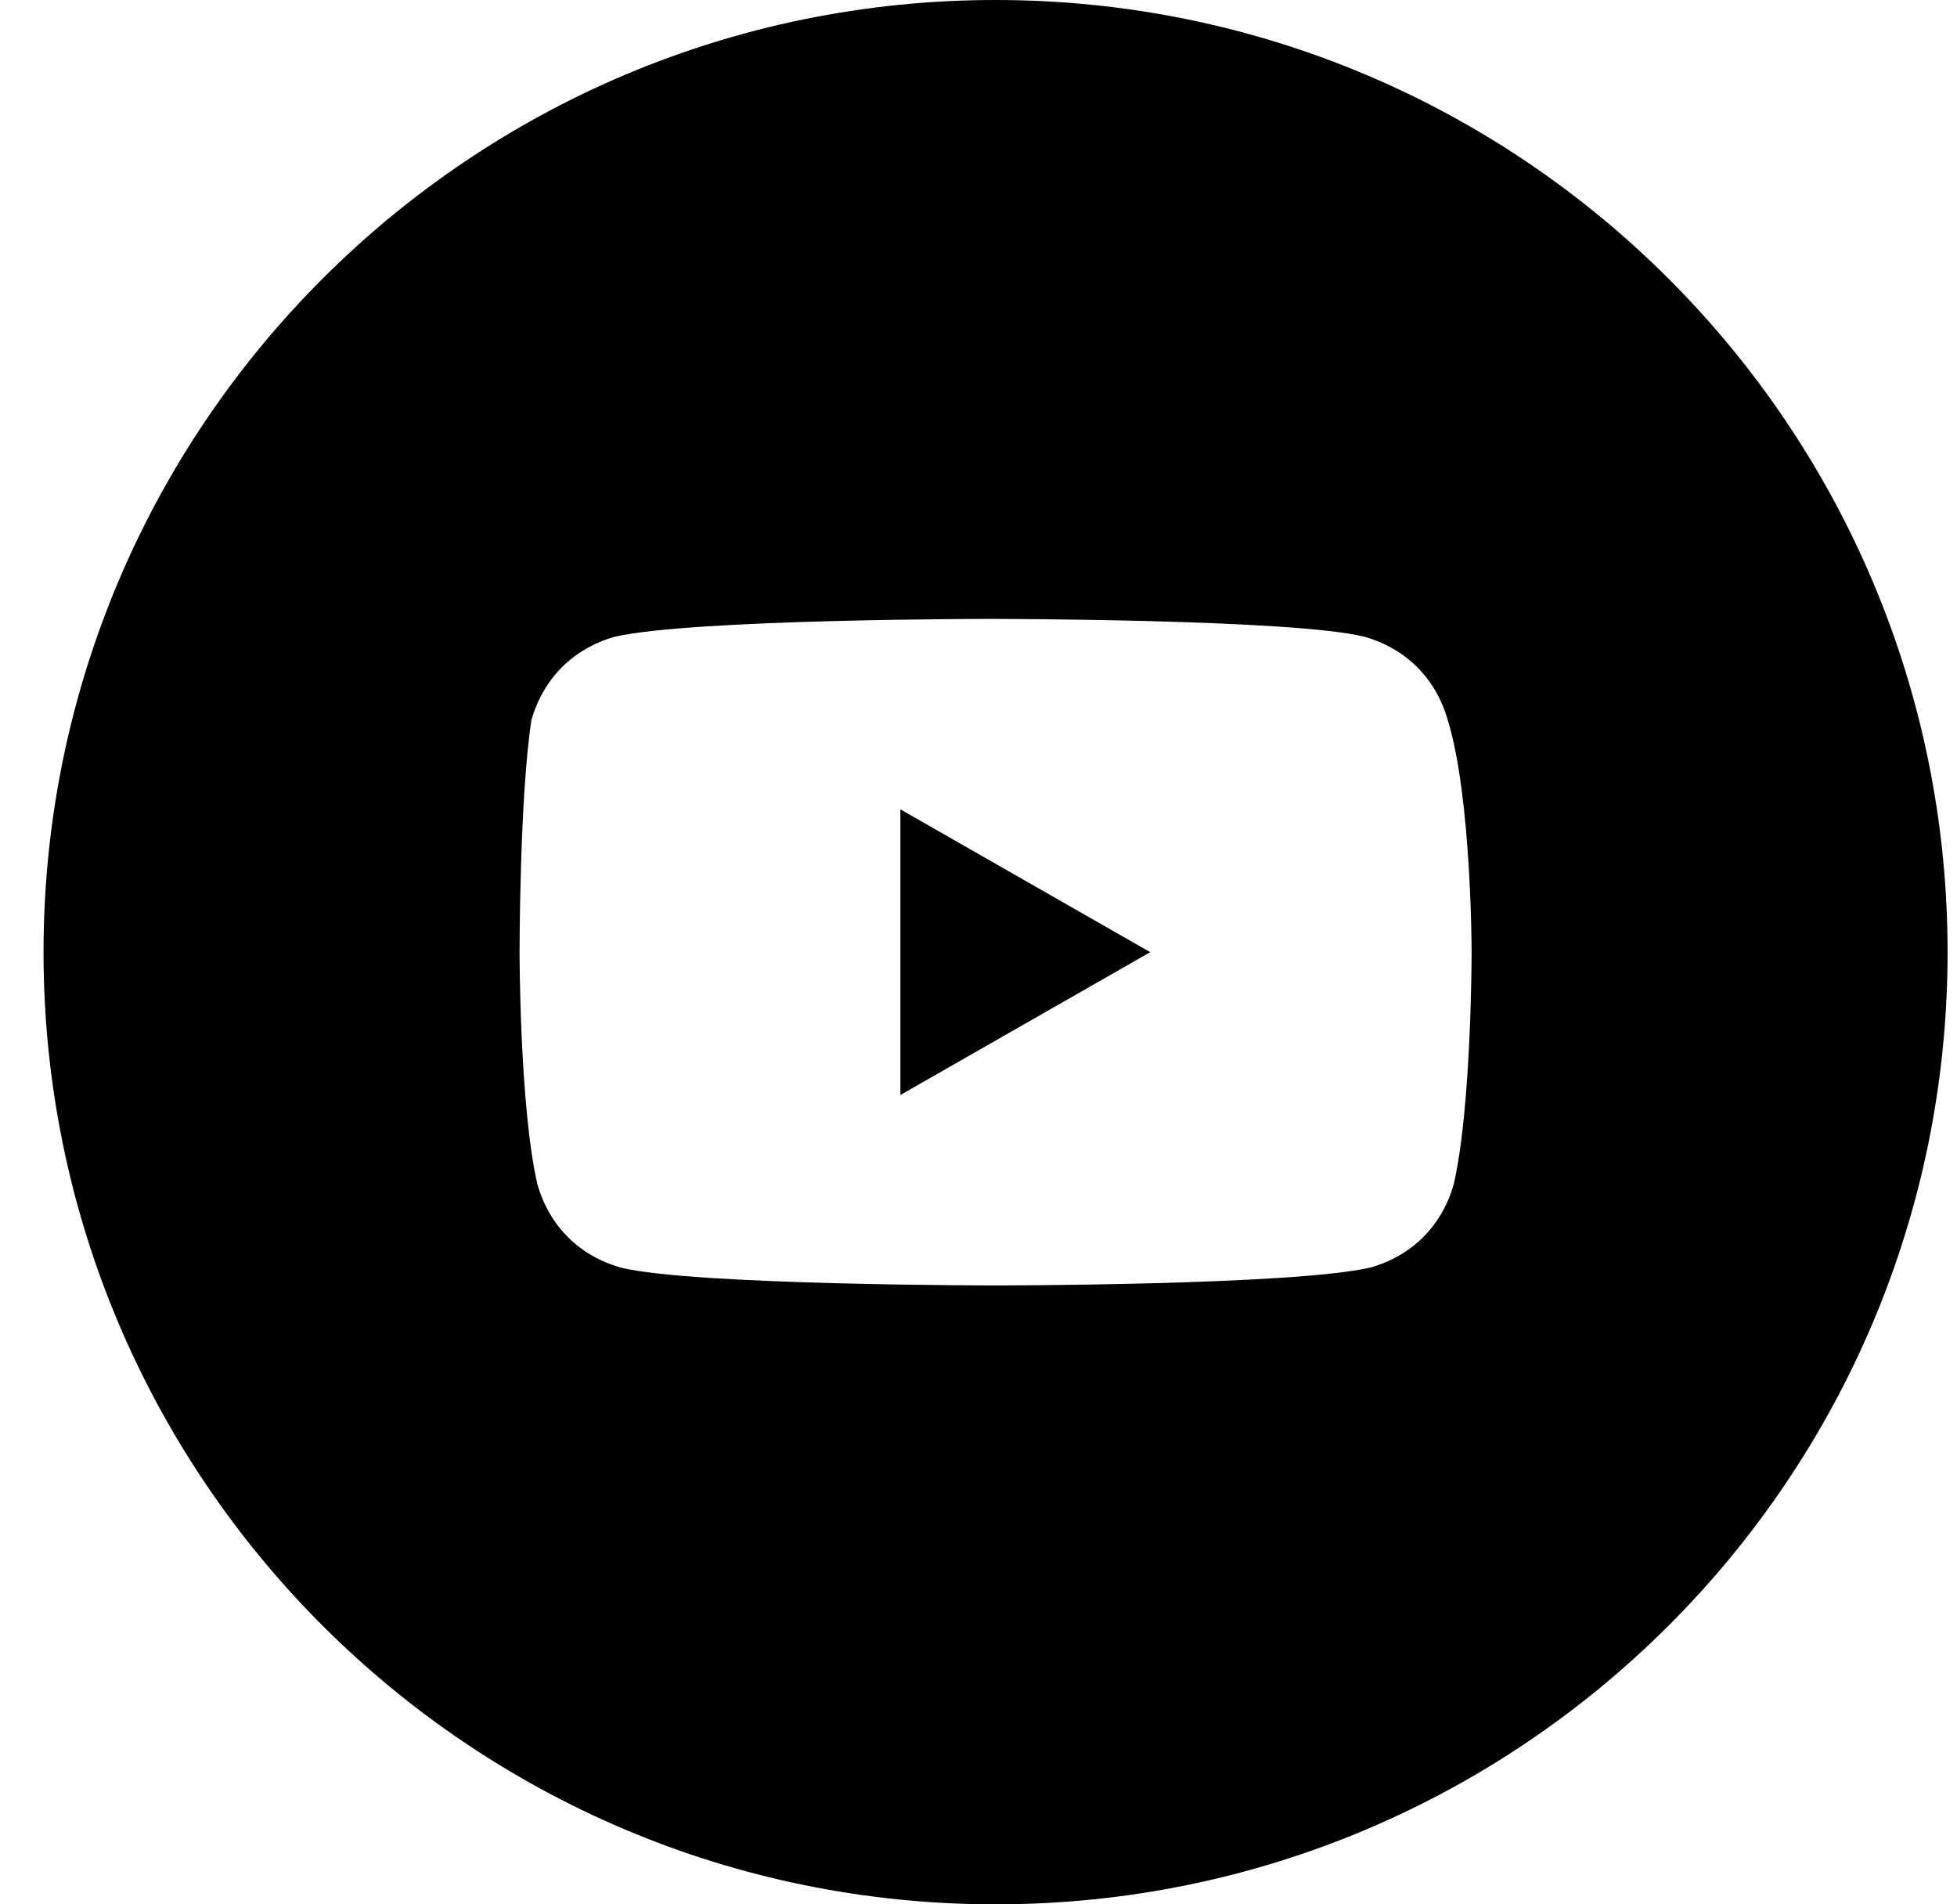 <svg xmlns="http://www.w3.org/2000/svg" width="37" height="36" viewBox="0 0 37 36" fill="none">
	<path d="M21.747 18L17.023 15.3V20.7L21.747 18Z" fill="currentColor"></path>
	<path fill-rule="evenodd" clip-rule="evenodd" d="M0.823 18C0.823 8.059 8.881 0 18.823 0C28.764 0 36.822 8.059 36.822 18C36.822 27.941 28.764 36 18.823 36C8.881 36 0.823 27.941 0.823 18ZM25.797 12.037C26.585 12.262 27.148 12.825 27.372 13.613C27.823 15.075 27.823 18 27.823 18C27.823 18 27.823 20.925 27.485 22.387C27.26 23.175 26.698 23.738 25.91 23.962C24.448 24.3 18.823 24.3 18.823 24.3C18.823 24.3 13.085 24.3 11.735 23.962C10.947 23.738 10.385 23.175 10.16 22.387C9.823 20.925 9.823 18 9.823 18C9.823 18 9.823 15.075 10.047 13.613C10.273 12.825 10.835 12.262 11.623 12.037C13.085 11.7 18.71 11.7 18.71 11.7C18.71 11.7 24.448 11.7 25.797 12.037Z" fill="currentColor"></path>
</svg>